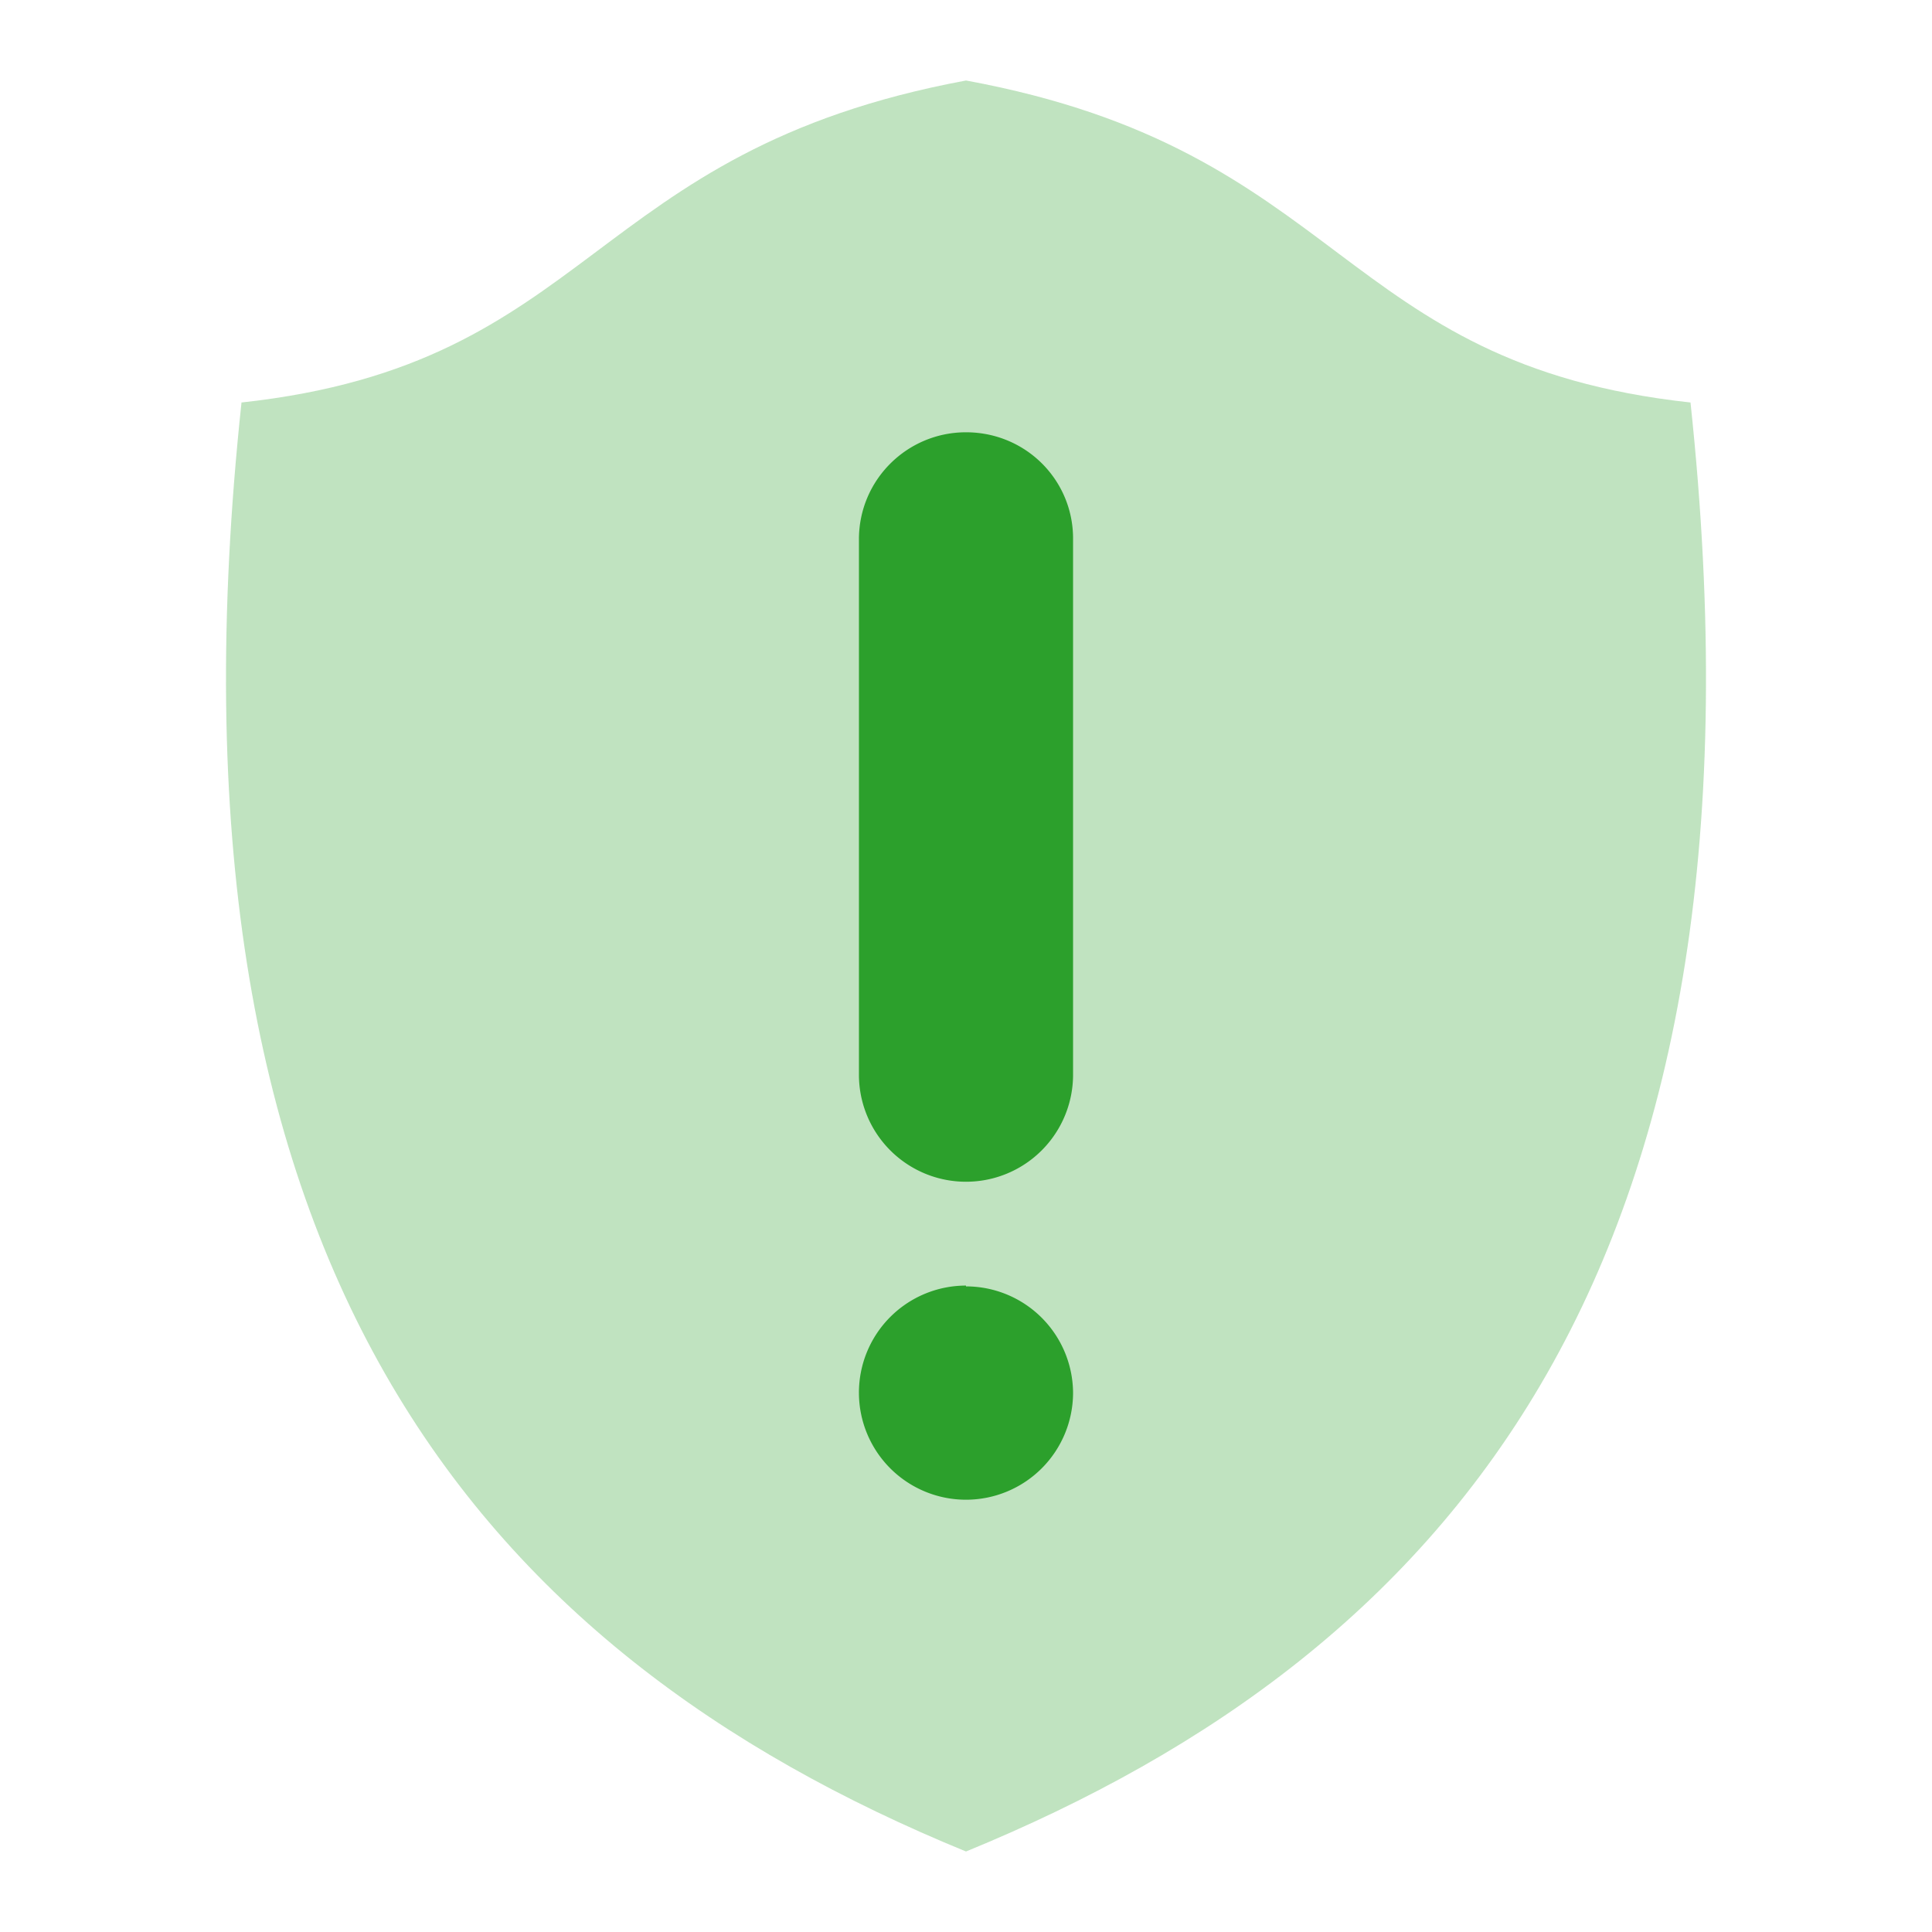 <?xml version="1.0" encoding="UTF-8" standalone="no"?>
<svg
   xmlns:dc="http://purl.org/dc/elements/1.1/"
   xmlns:cc="http://creativecommons.org/ns#"
   xmlns:rdf="http://www.w3.org/1999/02/22-rdf-syntax-ns#"
   xmlns:svg="http://www.w3.org/2000/svg"
   xmlns="http://www.w3.org/2000/svg"
   xmlns:sodipodi="http://sodipodi.sourceforge.net/DTD/sodipodi-0.dtd"
   xmlns:inkscape="http://www.inkscape.org/namespaces/inkscape"
   height="24"
   width="24"
   version="1.1"
   id="svg6"
   sodipodi:docname="security-low.svg"
   inkscape:version="0.92.4 (5da689c313, 2019-01-14)">
  <defs
     id="defs10" />
  <sodipodi:namedview
     pagecolor="#ffffff"
     bordercolor="#666666"
     borderopacity="1"
     objecttolerance="10"
     gridtolerance="10"
     guidetolerance="10"
     inkscape:pageopacity="0"
     inkscape:pageshadow="2"
     inkscape:window-width="1085"
     inkscape:window-height="480"
     id="namedview8"
     showgrid="false"
     inkscape:zoom="9.8333333"
     inkscape:cx="1.0677966"
     inkscape:cy="12"
     inkscape:window-x="0"
     inkscape:window-y="25"
     inkscape:window-maximized="0"
     inkscape:current-layer="svg6" />
  <path
     d="M 12,1 C 7.27,1.88 7.4,4.52 3,5 1.86,15.68 5.9,20.5 12,23 18.1,20.5 22.14,15.68 21,5 16.6,4.52 16.73,1.87 12,1 Z"
     id="path2"
     inkscape:connector-curvature="0"
     style="fill:#2ca02c;fill-opacity:0.3" />
  <path
     d="m 12,5.37 c 0.74,0 1.33,0.59 1.33,1.32 v 6.66 a 1.33,1.33 0 0 1 -2.66,0 V 6.7 c 0,-0.74 0.6,-1.33 1.33,-1.33 z m 0,10.61 A 1.33,1.33 0 0 1 13.33,17.3 1.33,1.33 0 0 1 12,18.63 1.33,1.33 0 0 1 10.67,17.31 1.33,1.33 0 0 1 12,15.97 Z"
     id="path4"
     inkscape:connector-curvature="0"
     style="fill:#2ca02c" />
</svg>

